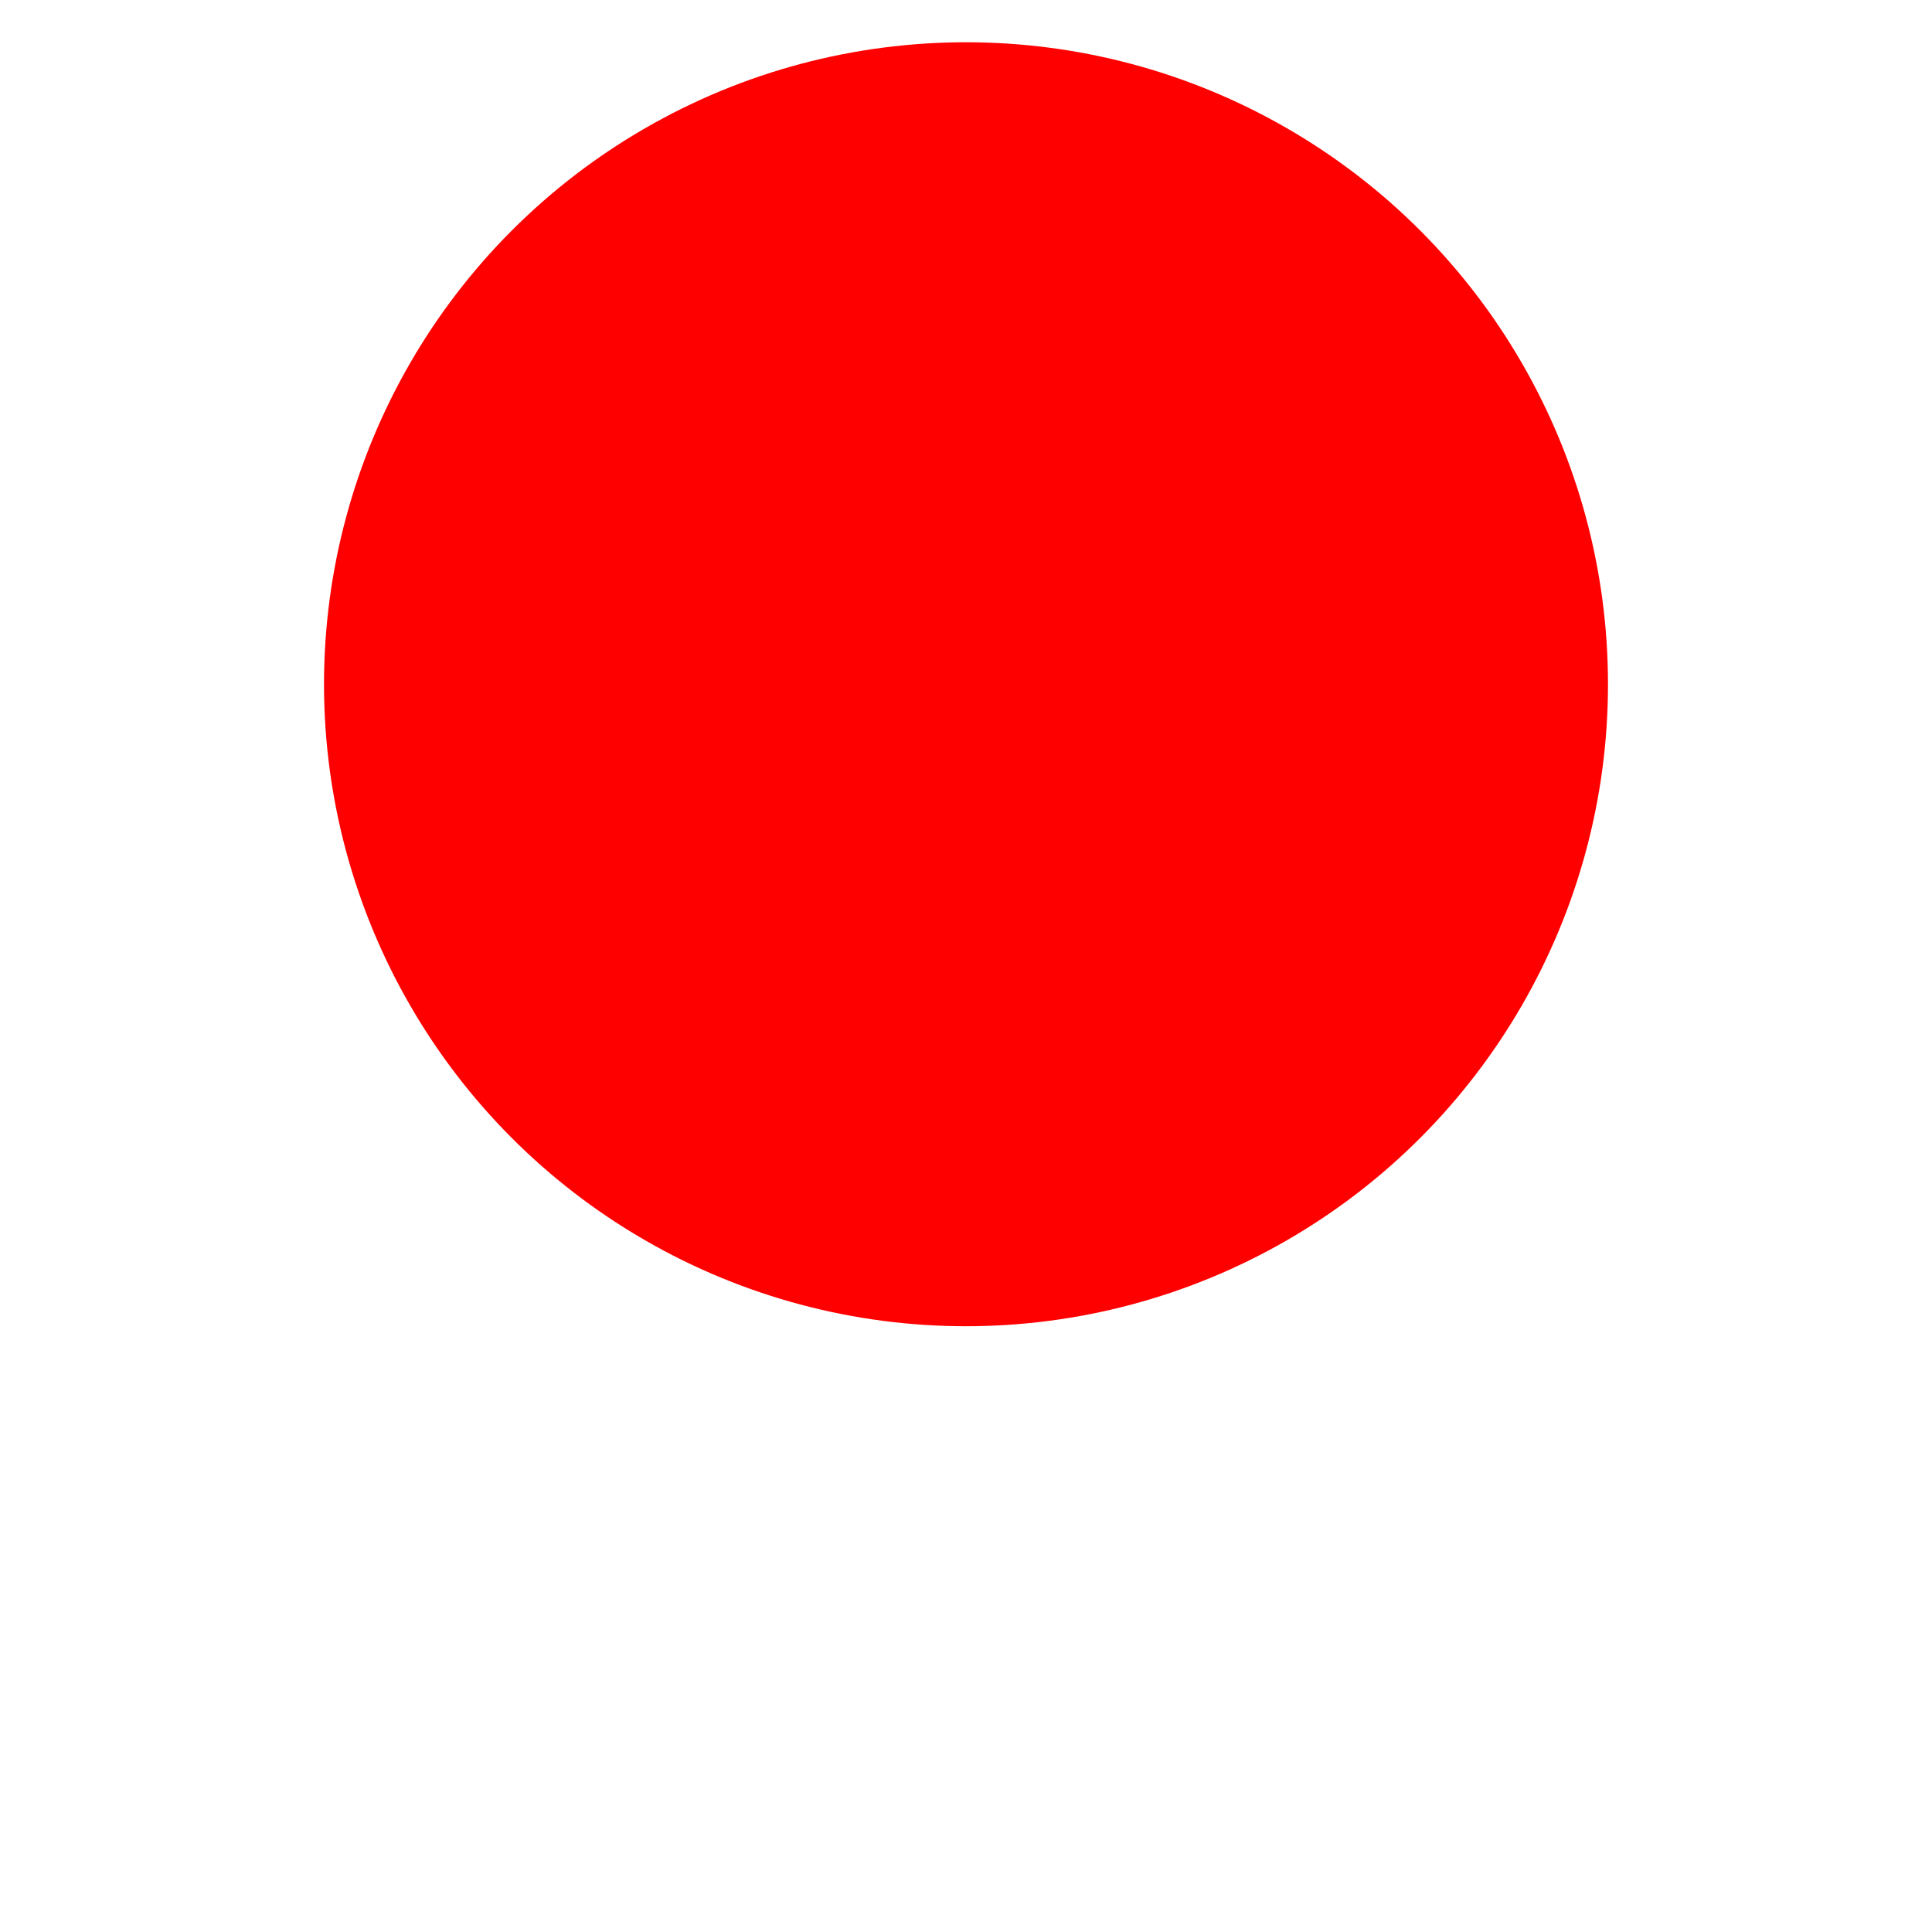 <?xml version="1.0" encoding="UTF-8" standalone="no"?>
<svg xmlns:dc="http://purl.org/dc/elements/1.1/" xmlns:cc="http://creativecommons.org/ns#" xmlns:rdf="http://www.w3.org/1999/02/22-rdf-syntax-ns#" xmlns:svg="http://www.w3.org/2000/svg" xmlns="http://www.w3.org/2000/svg" id="svg2985" viewBox="0 0 48 48" height="100%" width="100%" version="1.1">
 <defs id="defs2987" />
 <circle cx="24" cy="17" r="15.95" style="fill:#ff0000" />
</svg>
